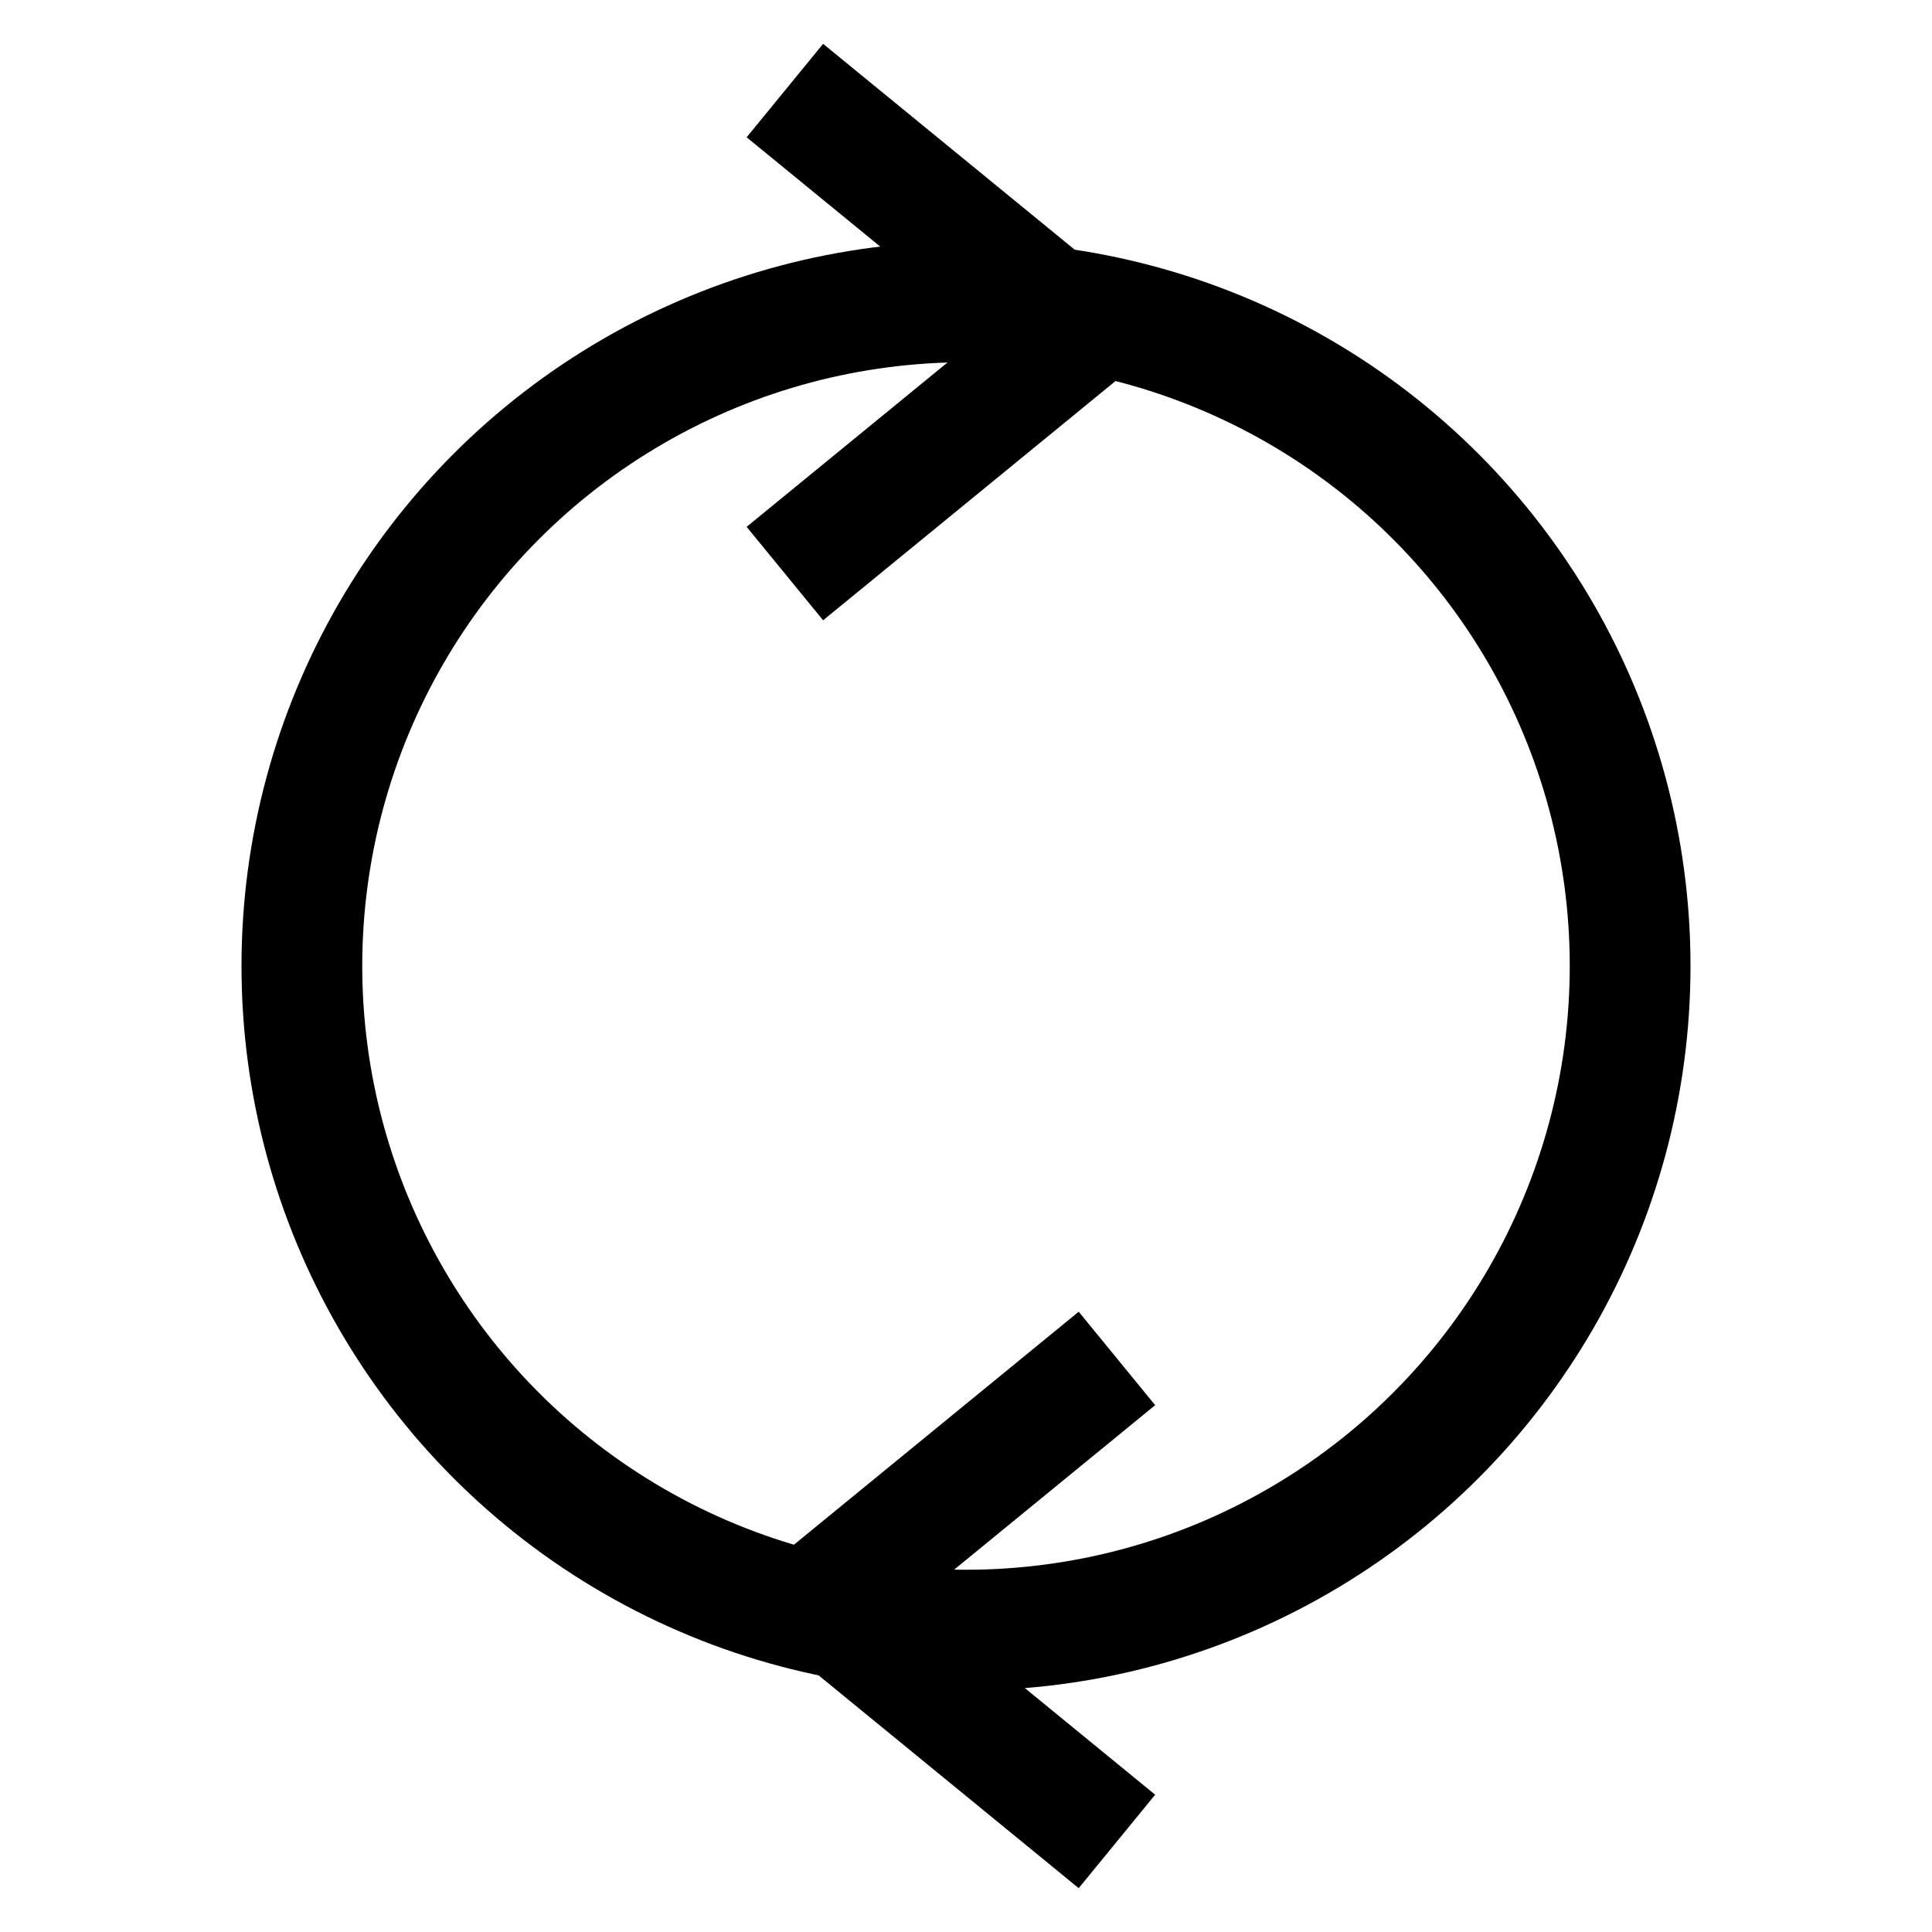 <?xml version="1.0" encoding="utf-8"?>
<svg width="64px" height="64px" viewBox="0 0 64 64" version="1.1" xmlns="http://www.w3.org/2000/svg" xmlns:xlink="http://www.w3.org/1999/xlink">
<g fill="none" stroke="currentColor" stroke-width="4">
  <circle cx="32" cy="32" r="22"/>
  <g transform="translate(1 0)">
    <line x1="36" y1="12" x2="25" y2="3" />
    <line x1="36" y1="10" x2="25" y2="19" />
  </g>
  <g transform="rotate(180 30 11) translate(-2 -42)">
    <line x1="36" y1="12" x2="25" y2="3" />
    <line x1="36" y1="10" x2="25" y2="19" />
  </g>
</g>
</svg>
